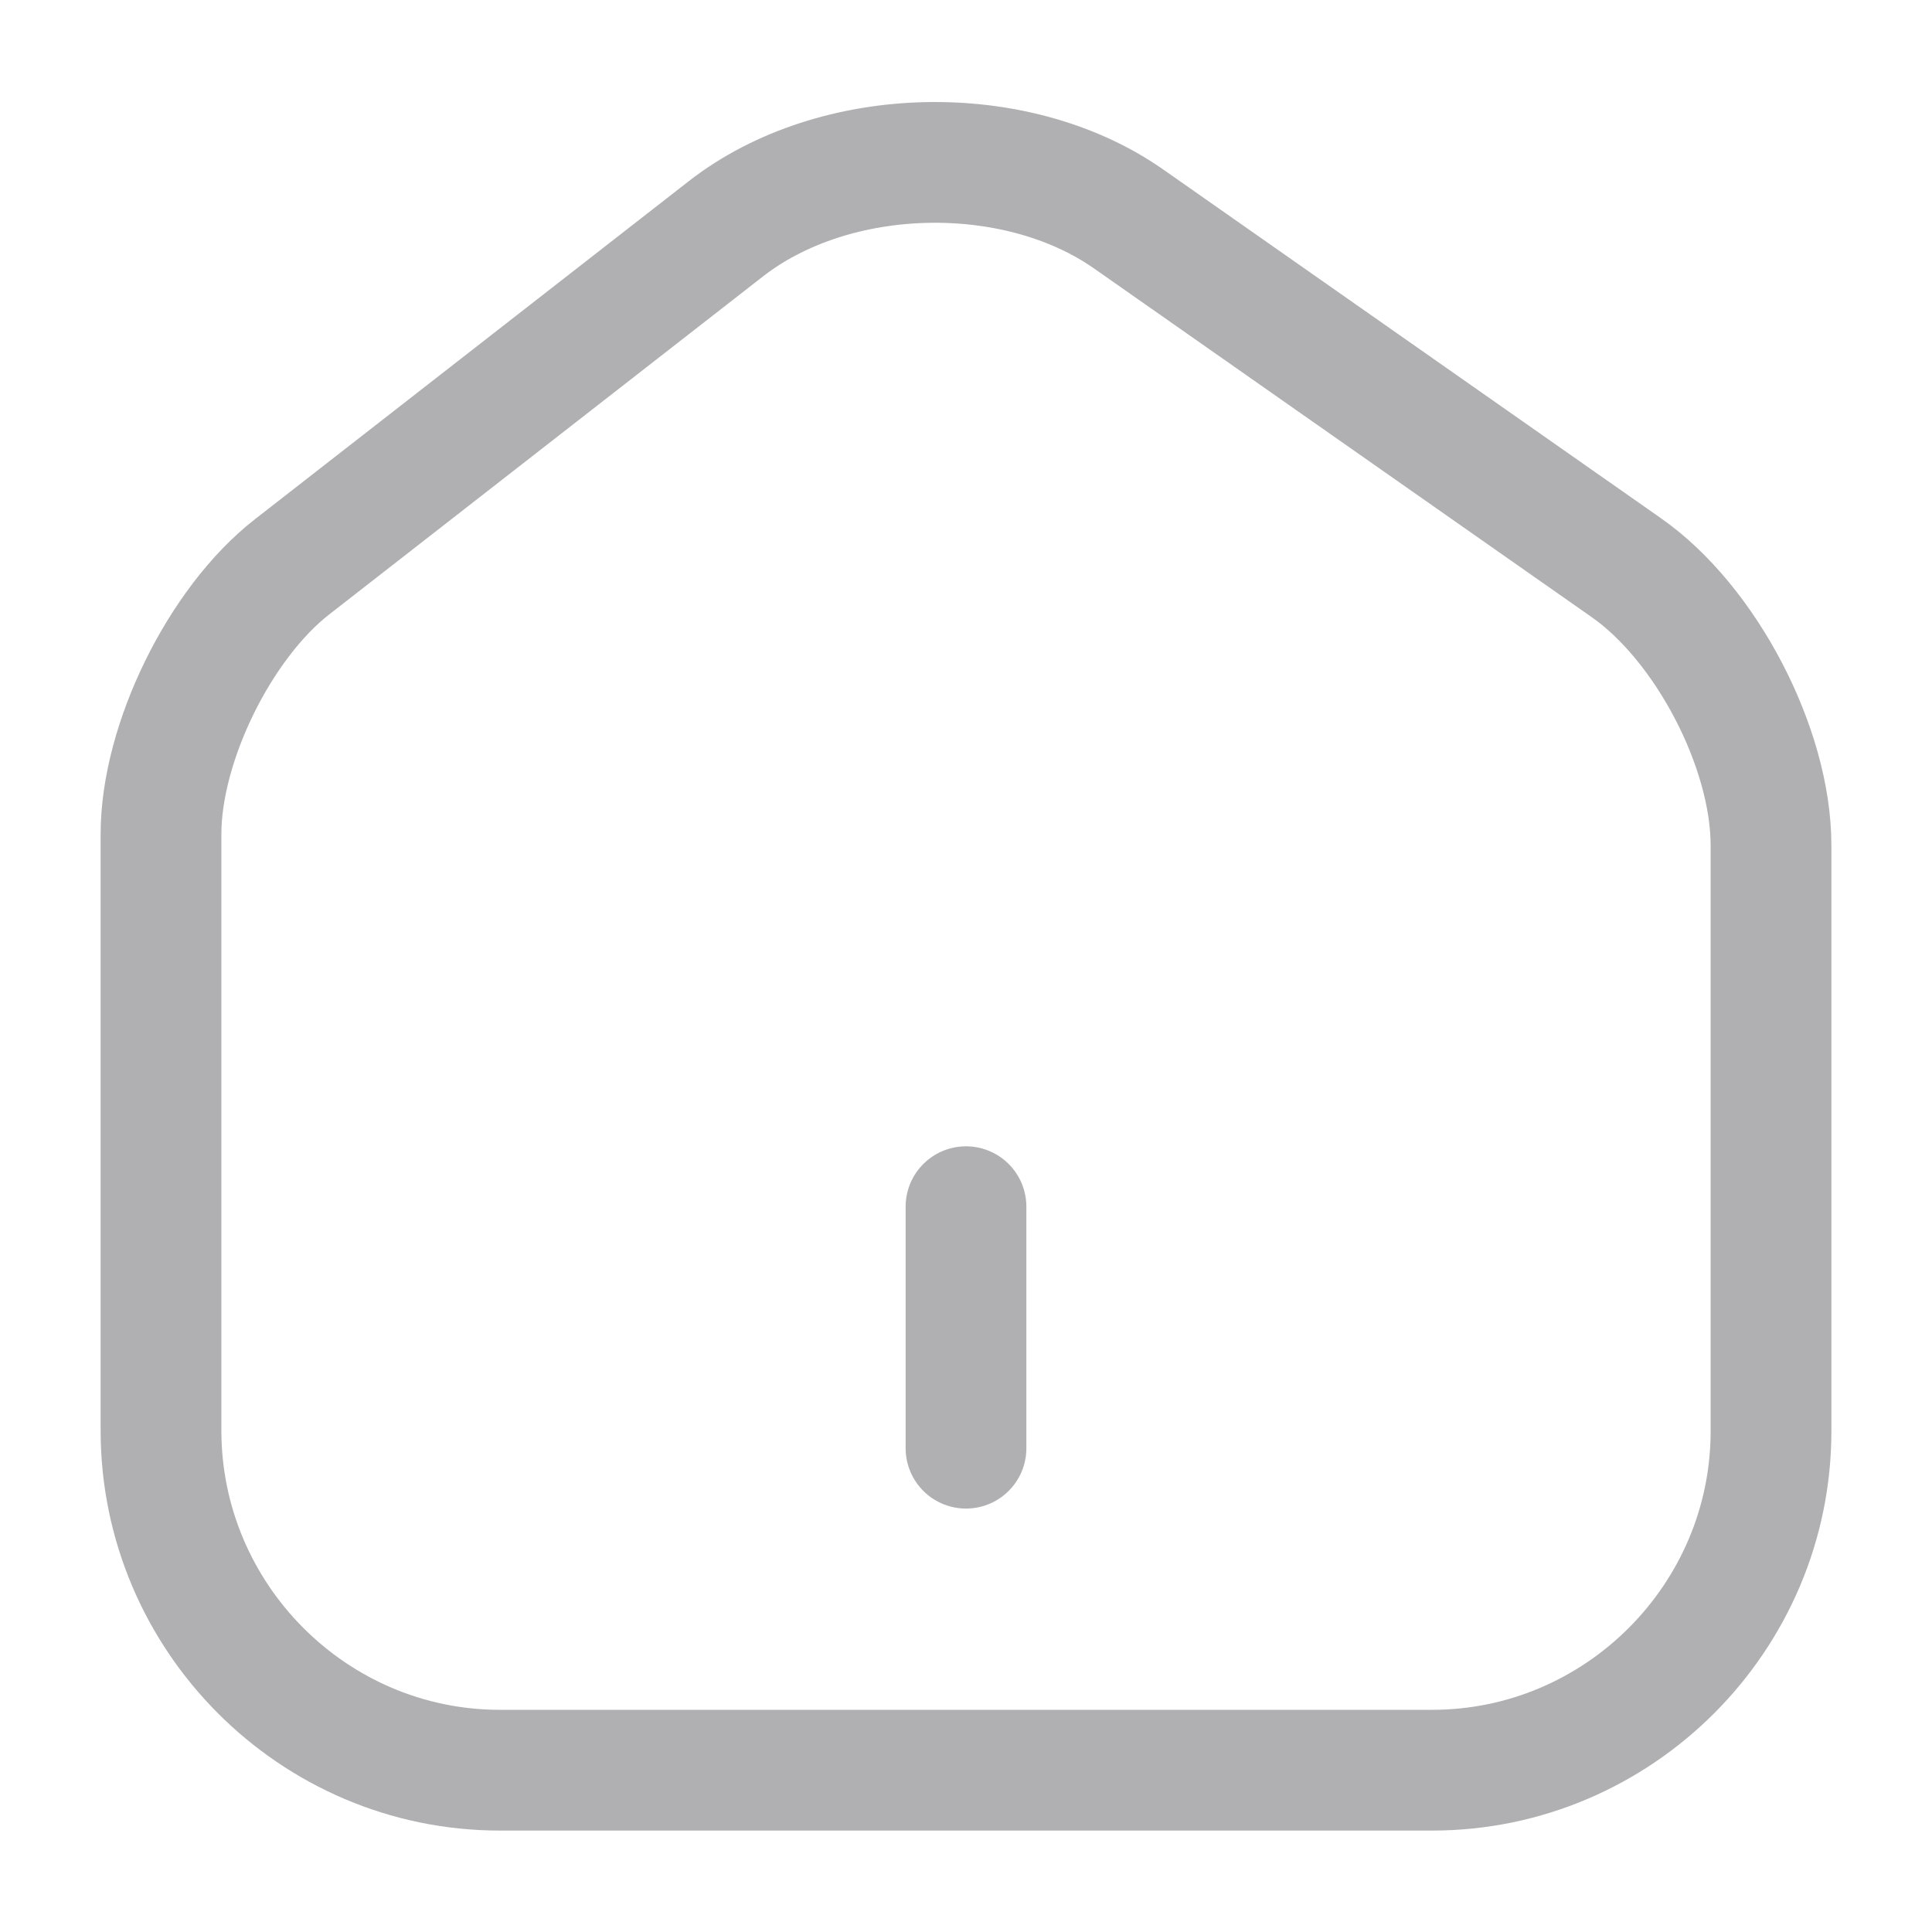 <svg width="24" height="24" viewBox="0 0 24 24" fill="none" xmlns="http://www.w3.org/2000/svg">
<path d="M9.02 2.84L3.63 7.04C2.73 7.74 2 9.23 2 10.36V17.77C2 20.09 3.89 21.99 6.21 21.99H17.79C20.11 21.99 22 20.09 22 17.78V10.5C22 9.29 21.19 7.74 20.2 7.05L14.02 2.72C12.62 1.74 10.37 1.79 9.02 2.84Z" stroke="#B0B0B3" stroke-width="1.5" stroke-linecap="round" stroke-linejoin="round"/>
<path d="M12 17.99V14.99" stroke="#B0B0B3" stroke-width="1.5" stroke-linecap="round" stroke-linejoin="round"/>
</svg>
